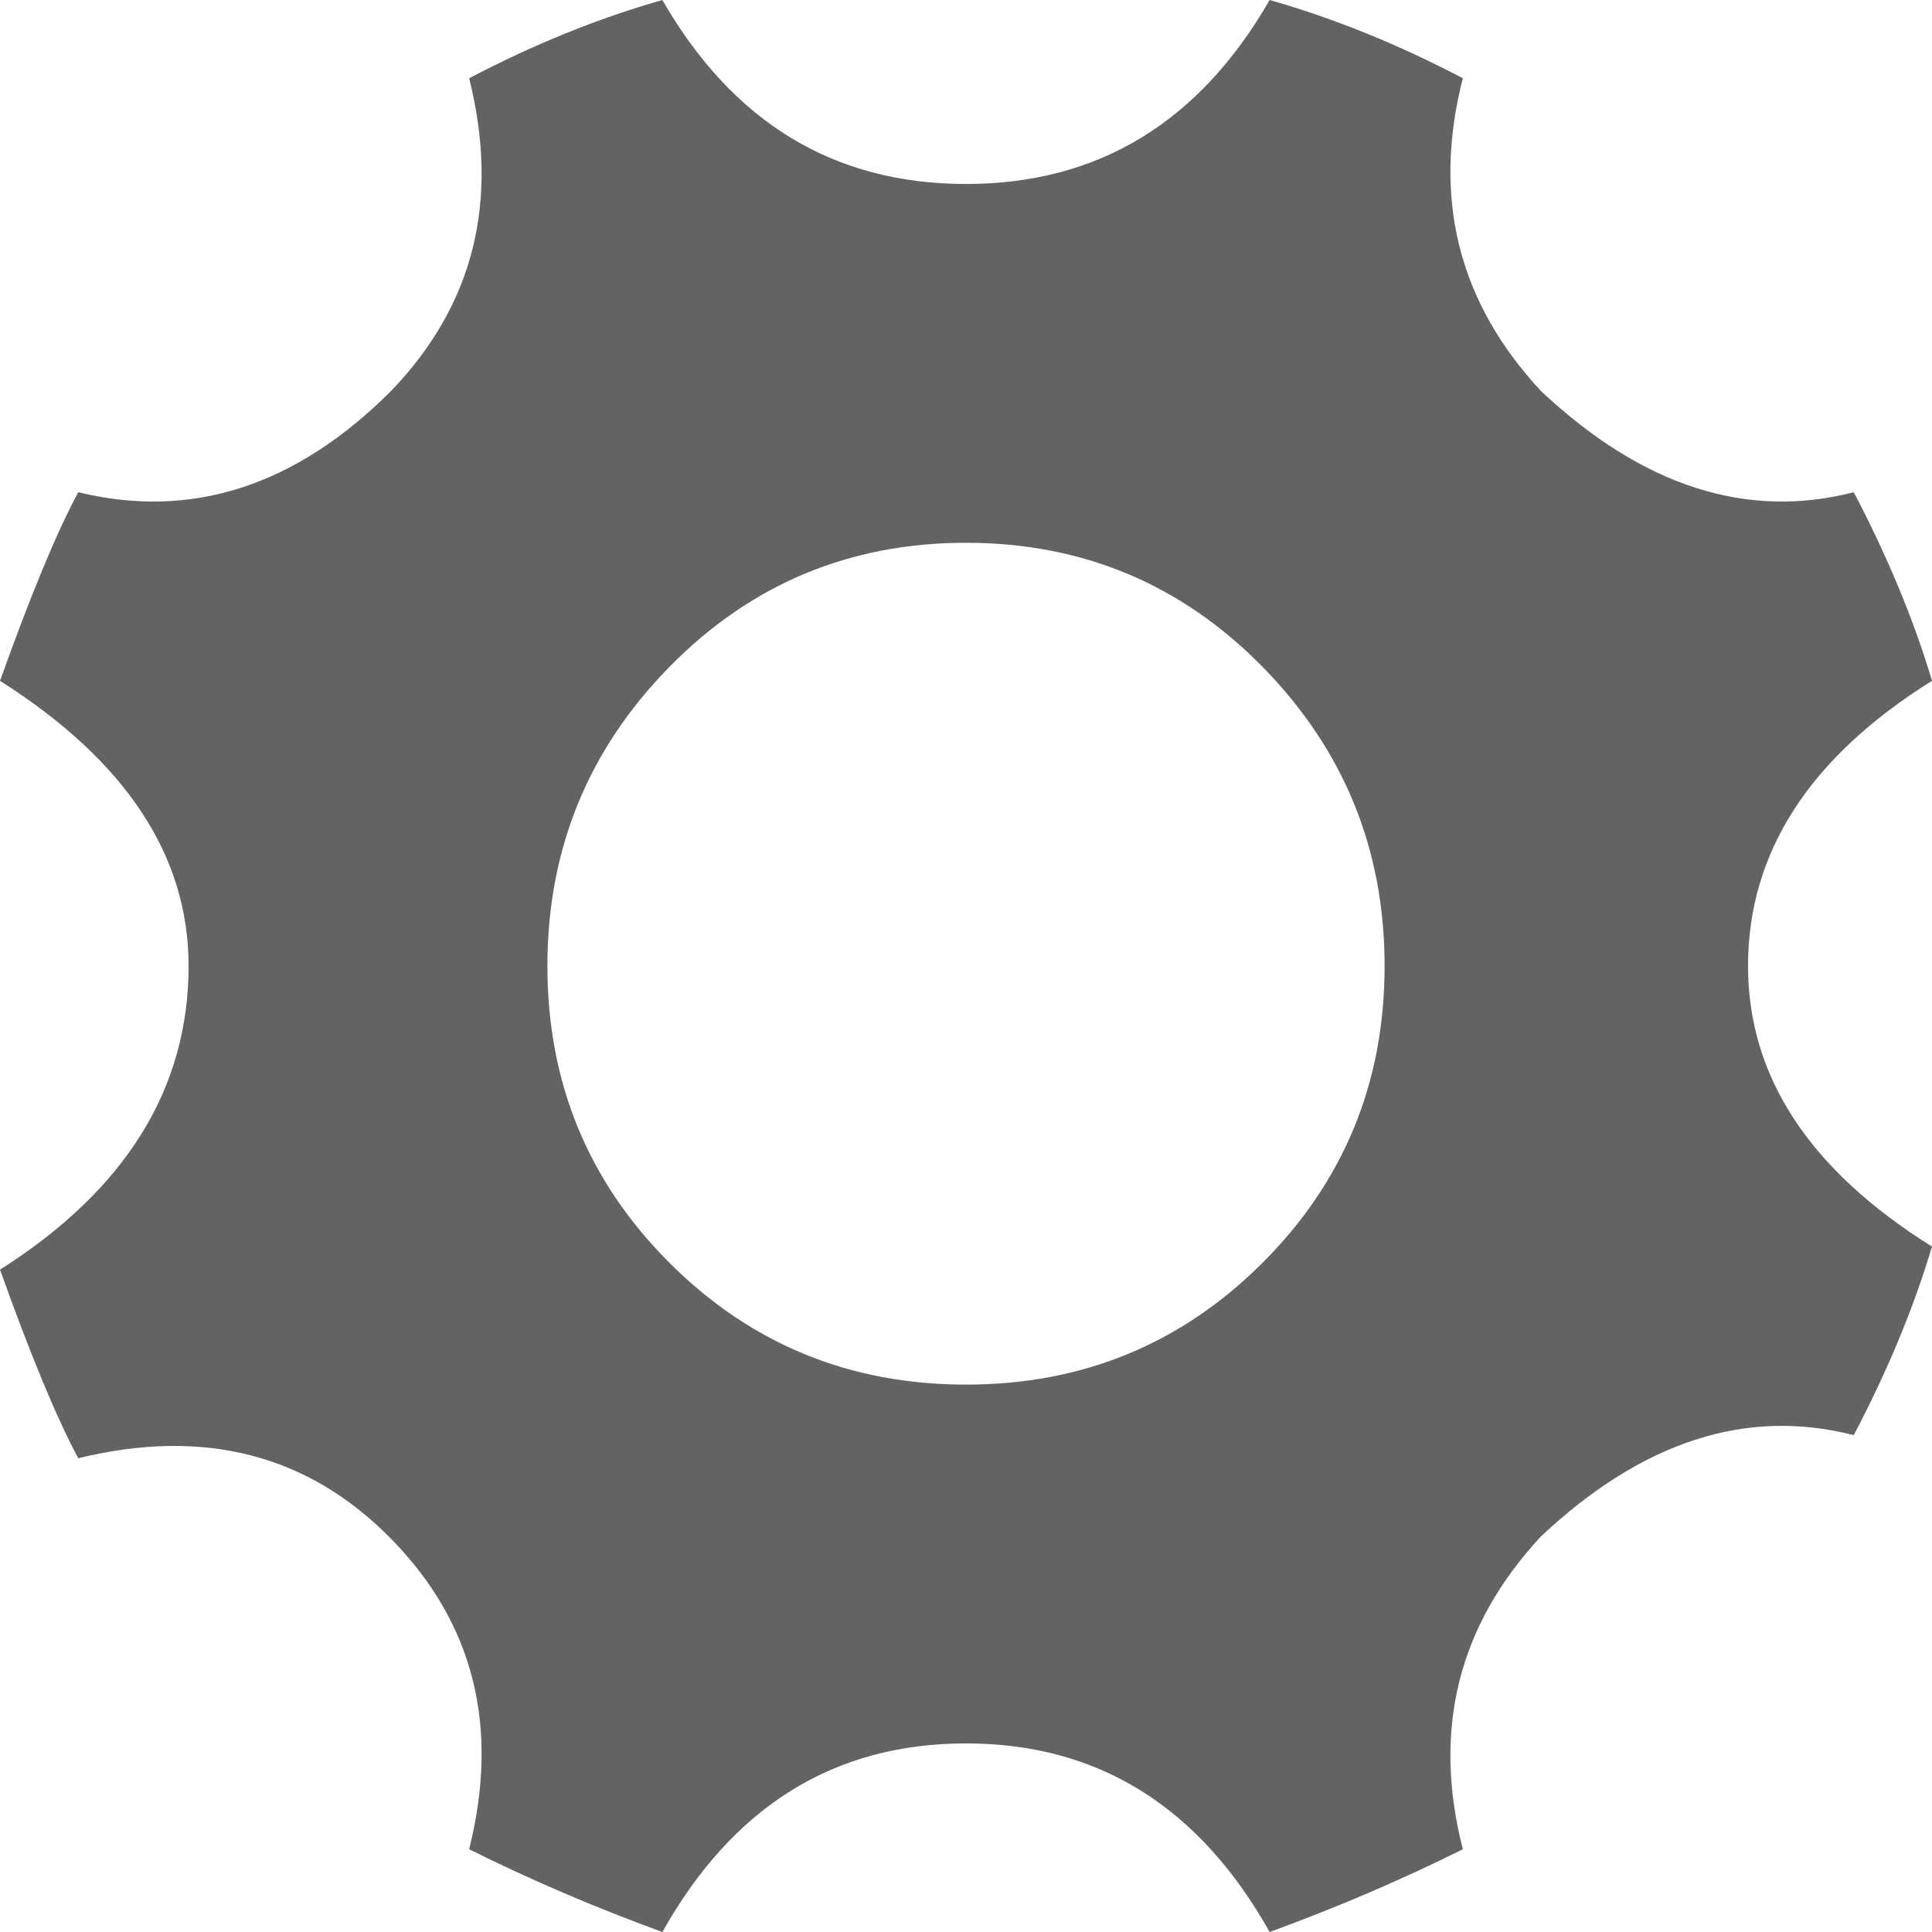 <svg width="18" height="18" viewBox="0 0 18 18" fill="none" xmlns="http://www.w3.org/2000/svg">
<path d="M16.286 9C16.286 10.029 16.857 10.9 18 11.614C17.829 12.186 17.586 12.771 17.271 13.371C16.271 13.114 15.3 13.429 14.357 14.314C13.586 15.143 13.343 16.114 13.629 17.229C13.057 17.514 12.457 17.771 11.829 18C11.171 16.829 10.229 16.243 9 16.243C7.771 16.243 6.829 16.829 6.171 18C5.543 17.771 4.943 17.514 4.371 17.229C4.657 16.086 4.414 15.121 3.643 14.336C2.871 13.55 1.9 13.3 0.729 13.586C0.529 13.214 0.286 12.629 0 11.829C1.171 11.086 1.757 10.143 1.757 9C1.757 7.971 1.171 7.086 0 6.343C0.286 5.543 0.529 4.957 0.729 4.586C1.786 4.843 2.757 4.529 3.643 3.643C4.414 2.843 4.657 1.871 4.371 0.729C4.971 0.414 5.571 0.171 6.171 0C6.829 1.143 7.771 1.714 9 1.714C10.229 1.714 11.171 1.143 11.829 0C12.429 0.171 13.029 0.414 13.629 0.729C13.343 1.843 13.586 2.814 14.357 3.643C15.3 4.529 16.271 4.843 17.271 4.586C17.586 5.186 17.829 5.771 18 6.343C16.857 7.057 16.286 7.943 16.286 9ZM9 12.9C10.086 12.9 11.007 12.521 11.764 11.764C12.521 11.007 12.9 10.086 12.9 9C12.9 7.914 12.521 6.986 11.764 6.214C11.007 5.443 10.086 5.057 9 5.057C7.914 5.057 6.993 5.443 6.236 6.214C5.479 6.986 5.1 7.914 5.1 9C5.1 10.086 5.479 11.007 6.236 11.764C6.993 12.521 7.914 12.9 9 12.9Z" fill="#646265"/>
</svg>

